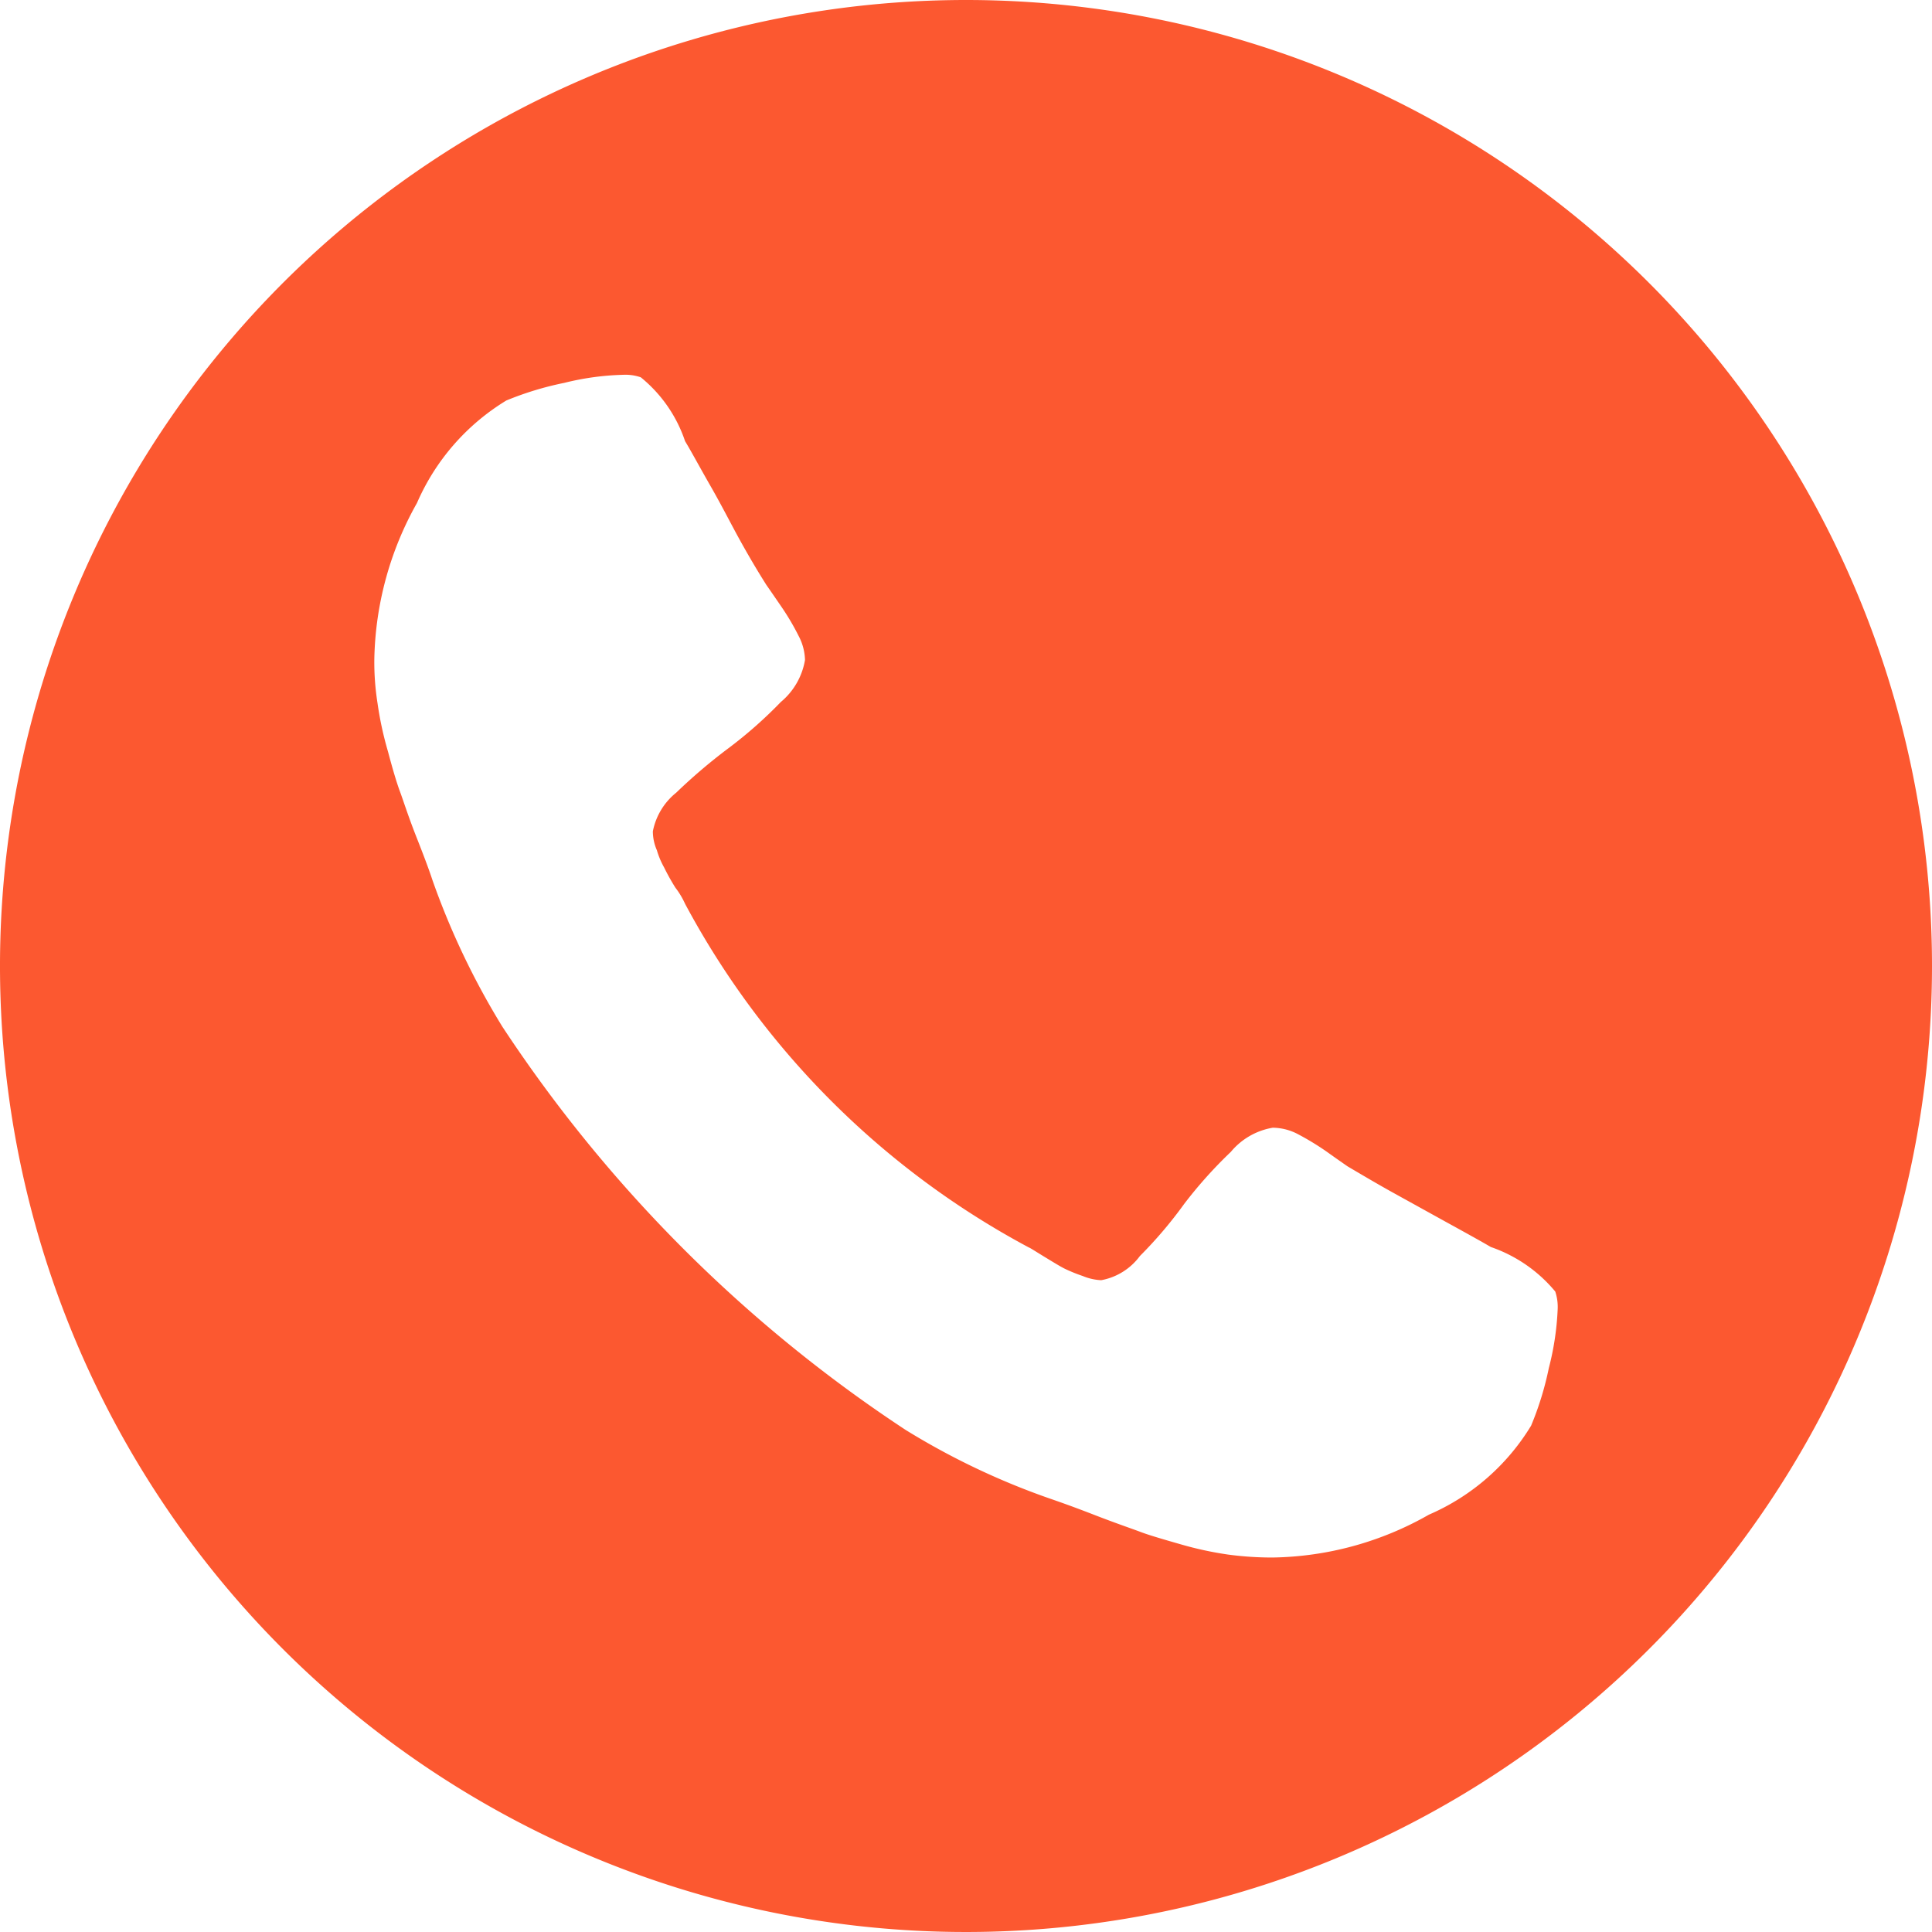 <svg xmlns="http://www.w3.org/2000/svg" width="24" height="24" viewBox="0 0 24 24">
  <defs>
    <style>
      .cls-1 {
        fill: #fc5830;
        fill-rule: evenodd;
      }
    </style>
  </defs>
  <path class="cls-1" d="M1049,58a12,12,0,1,0,12,12A12,12,0,0,0,1049,58Zm7.24,16.995a3.881,3.881,0,0,1-.22.715,2.769,2.769,0,0,1-1.27,1.106,4.031,4.031,0,0,1-1.94.532,4.087,4.087,0,0,1-.55-0.036,4.322,4.322,0,0,1-.6-0.13c-0.22-.063-0.39-0.113-0.49-0.151s-0.31-.109-0.58-0.214-0.45-.167-0.51-0.188a9.108,9.108,0,0,1-1.83-.866,17.551,17.551,0,0,1-5.01-5.01,9.485,9.485,0,0,1-.87-1.826c-0.02-.063-0.08-0.233-0.19-0.511s-0.17-.472-0.21-0.579-0.09-.273-0.15-0.5a4.245,4.245,0,0,1-.13-0.6,3.282,3.282,0,0,1-.04-0.548,4.1,4.1,0,0,1,.53-1.941,2.789,2.789,0,0,1,1.11-1.273,3.933,3.933,0,0,1,.72-0.219,3.354,3.354,0,0,1,.73-0.1,0.582,0.582,0,0,1,.22.031,1.728,1.728,0,0,1,.55.793c0.08,0.132.18,0.32,0.32,0.564s0.25,0.464.36,0.663,0.22,0.385.33,0.559q0.03,0.042.18,0.261a3.112,3.112,0,0,1,.22.371,0.676,0.676,0,0,1,.08.3,0.866,0.866,0,0,1-.3.522,5.453,5.453,0,0,1-.65.574,6.877,6.877,0,0,0-.65.553,0.816,0.816,0,0,0-.29.48,0.588,0.588,0,0,0,.05.235,1.013,1.013,0,0,0,.09.214,2.708,2.708,0,0,0,.14.251,1.011,1.011,0,0,1,.12.2,10.4,10.4,0,0,0,4.27,4.269c0.02,0.007.08,0.047,0.2,0.12s0.2,0.122.25,0.146a1.981,1.981,0,0,0,.22.089,0.67,0.67,0,0,0,.23.052,0.77,0.77,0,0,0,.48-0.3,5.324,5.324,0,0,0,.55-0.647,5.52,5.52,0,0,1,.58-0.647,0.863,0.863,0,0,1,.52-0.3,0.682,0.682,0,0,1,.3.073,3.338,3.338,0,0,1,.37.224c0.14,0.1.23,0.162,0.26,0.183,0.17,0.1.36,0.213,0.56,0.324l0.66,0.365c0.24,0.132.43,0.237,0.56,0.313a1.8,1.8,0,0,1,.8.553,0.608,0.608,0,0,1,.03.219A3.487,3.487,0,0,1,1056.24,74.995Z" transform="translate(-1037 -58)"/>
</svg>
